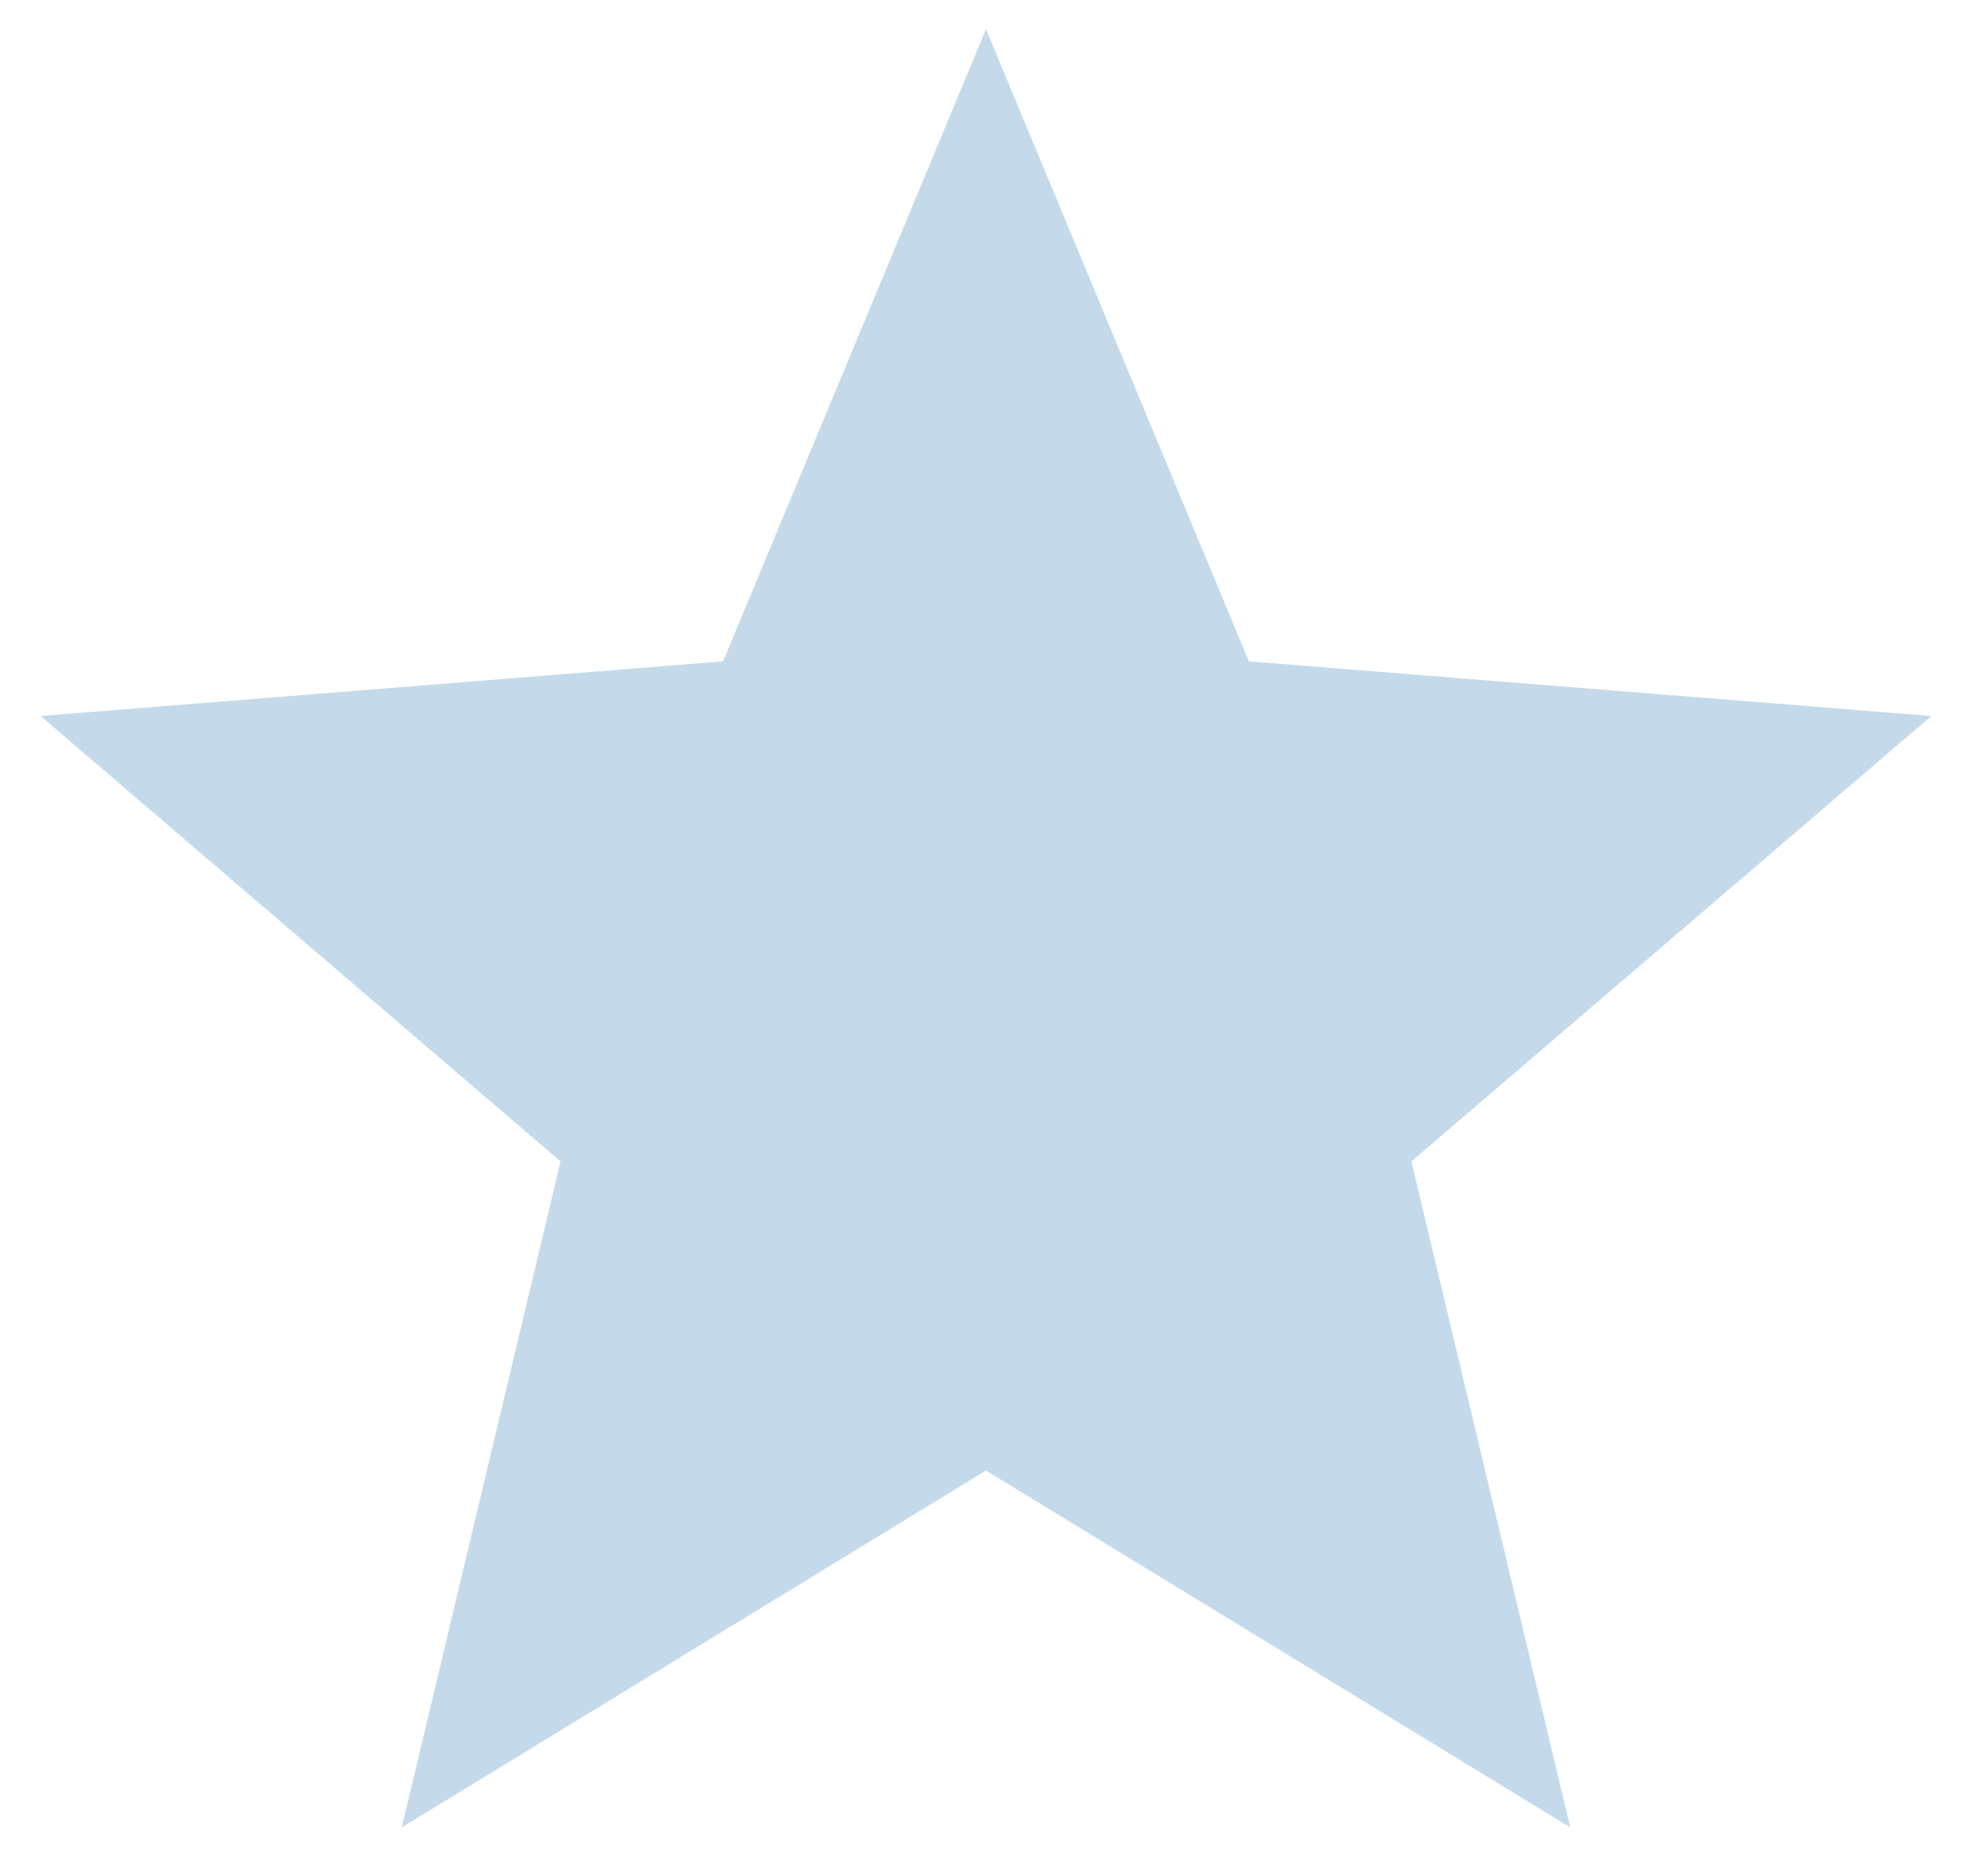 <svg width="32" height="30" viewBox="0 0 32 30" fill="none" xmlns="http://www.w3.org/2000/svg">
<path d="M15.871 0.47L20.103 10.645L31.088 11.525L22.719 18.695L25.276 29.414L15.871 23.67L6.467 29.414L9.023 18.695L0.654 11.525L11.639 10.645L15.871 0.47Z" fill="#C4DAEA"/>
</svg>
